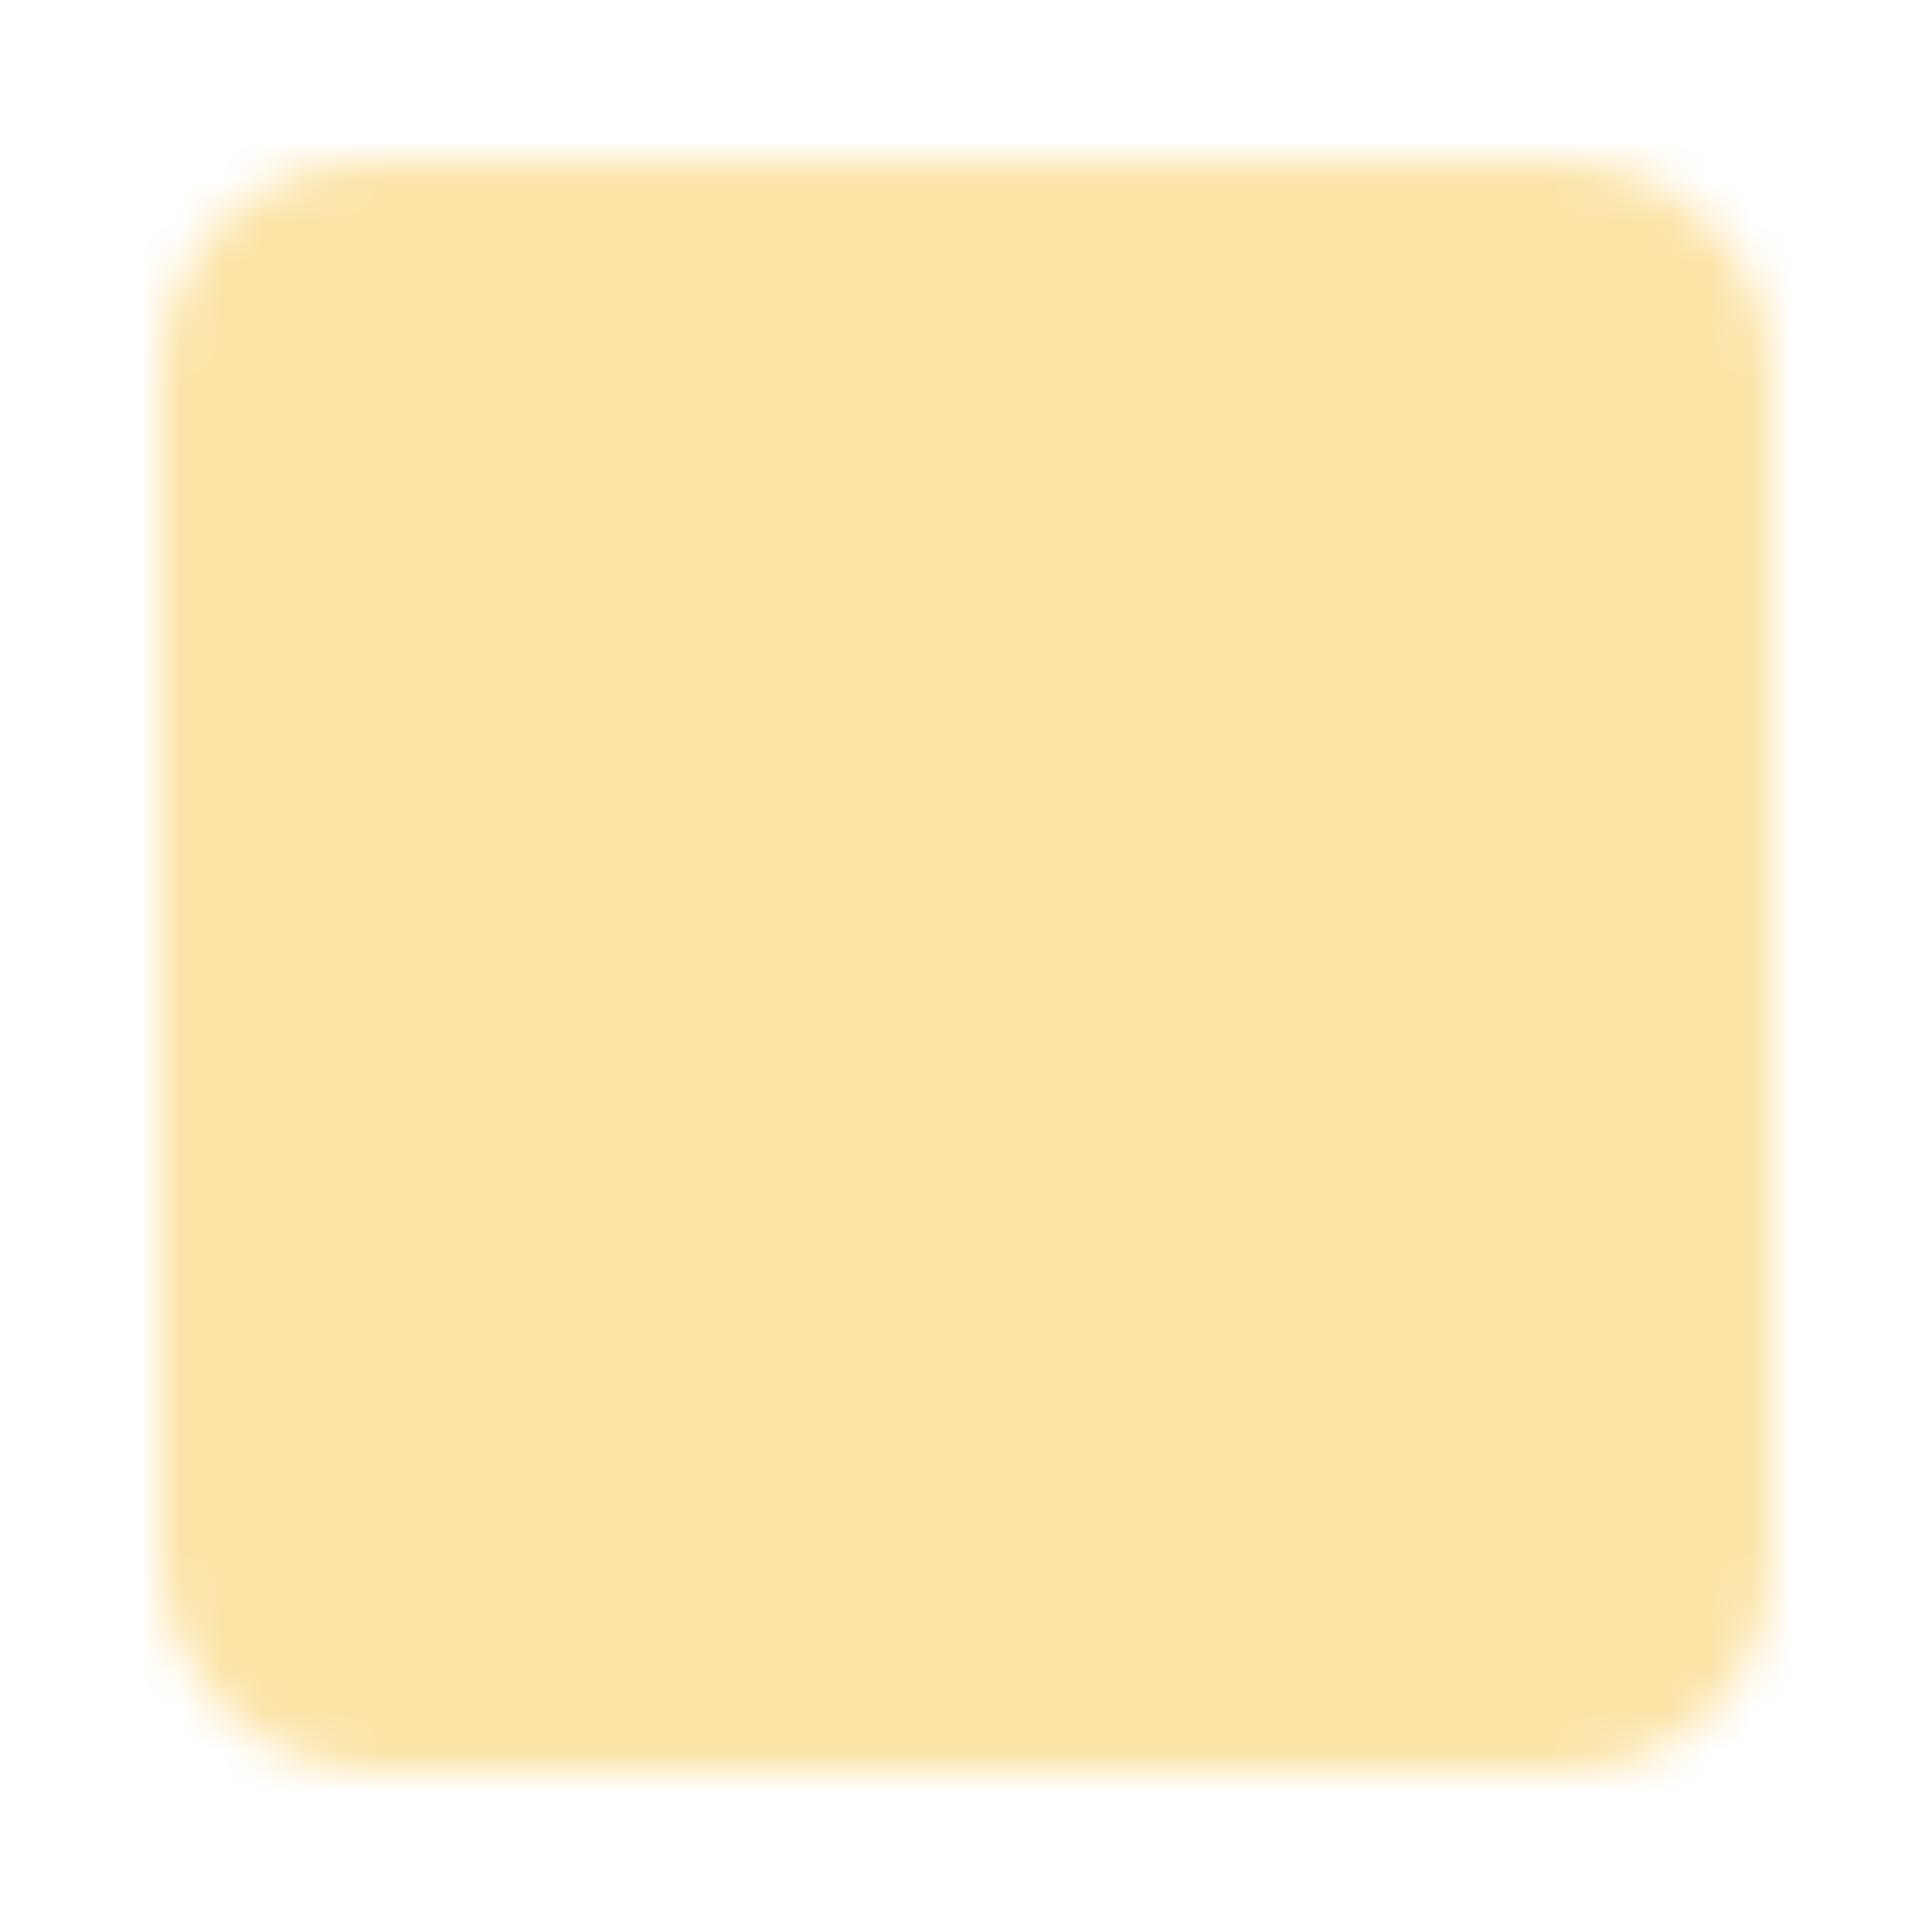 <svg xmlns="http://www.w3.org/2000/svg" width="1em" height="1em" viewBox="0 0 48 48"><defs><mask id="ipSFigma0"><g fill="none" stroke-linejoin="round" stroke-width="4"><rect width="36" height="36" x="6" y="6" fill="#fff" stroke="#fff" rx="3"/><path fill="#000" stroke="#000" d="M18 18a3 3 0 0 1 3-3h3v6h-3a3 3 0 0 1-3-3Zm0 6a3 3 0 0 1 3-3h3v6h-3a3 3 0 0 1-3-3Zm0 6a3 3 0 0 1 3-3h3v3a3 3 0 1 1-6 0Zm6-15h3a3 3 0 1 1 0 6h-3z"/><path fill="#000" stroke="#000" d="M24 24a3 3 0 1 1 6 0a3 3 0 0 1-6 0Z"/></g></mask></defs><path fill="#FCE4A7" d="M0 0h48v48H0z" mask="url(#ipSFigma0)"/></svg>
